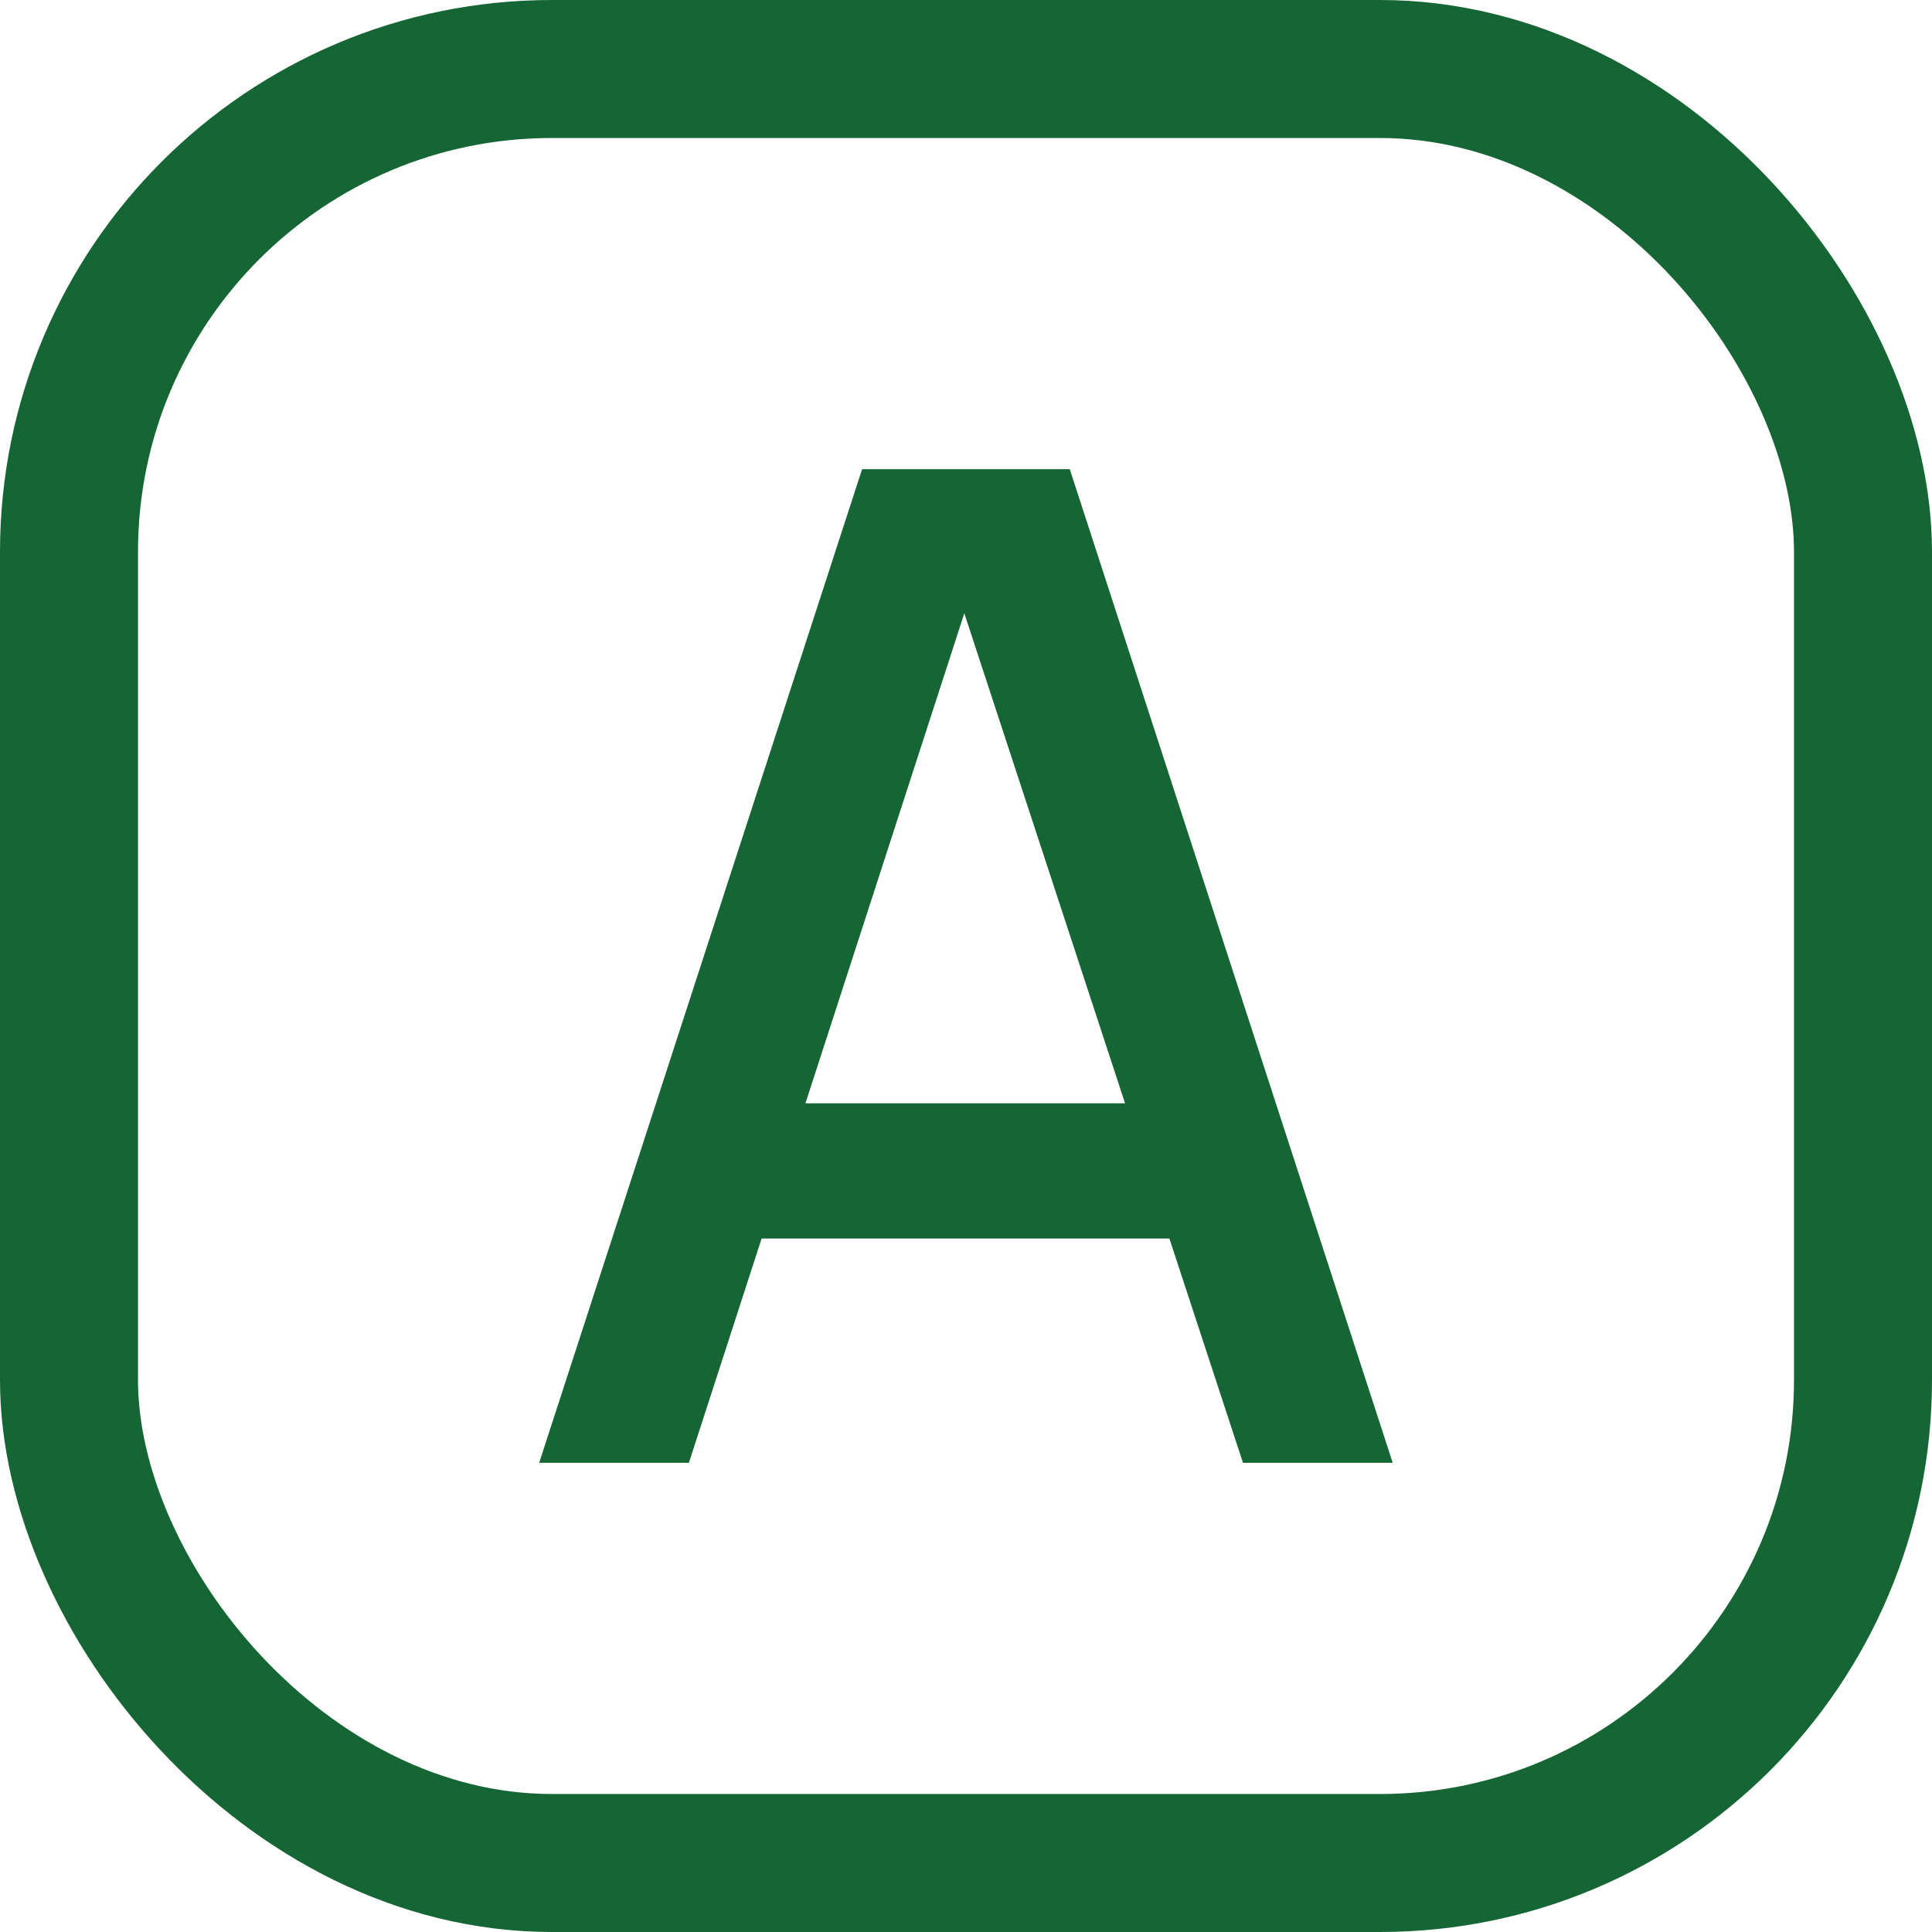 <svg width="14" height="14" viewBox="0 0 14 14" fill="none" xmlns="http://www.w3.org/2000/svg">
    <rect x="0.5" y="0.5" width="13" height="13" rx="3.5" stroke="#166534" />
    <path
        d="M3.907 10.6L6.247 3.4H7.752L10.092 10.6H9.007L6.852 4.03H7.122L4.992 10.6H3.907ZM5.122 8.975V7.995H8.882V8.975H5.122Z"
        fill="#166534" />
</svg>
    